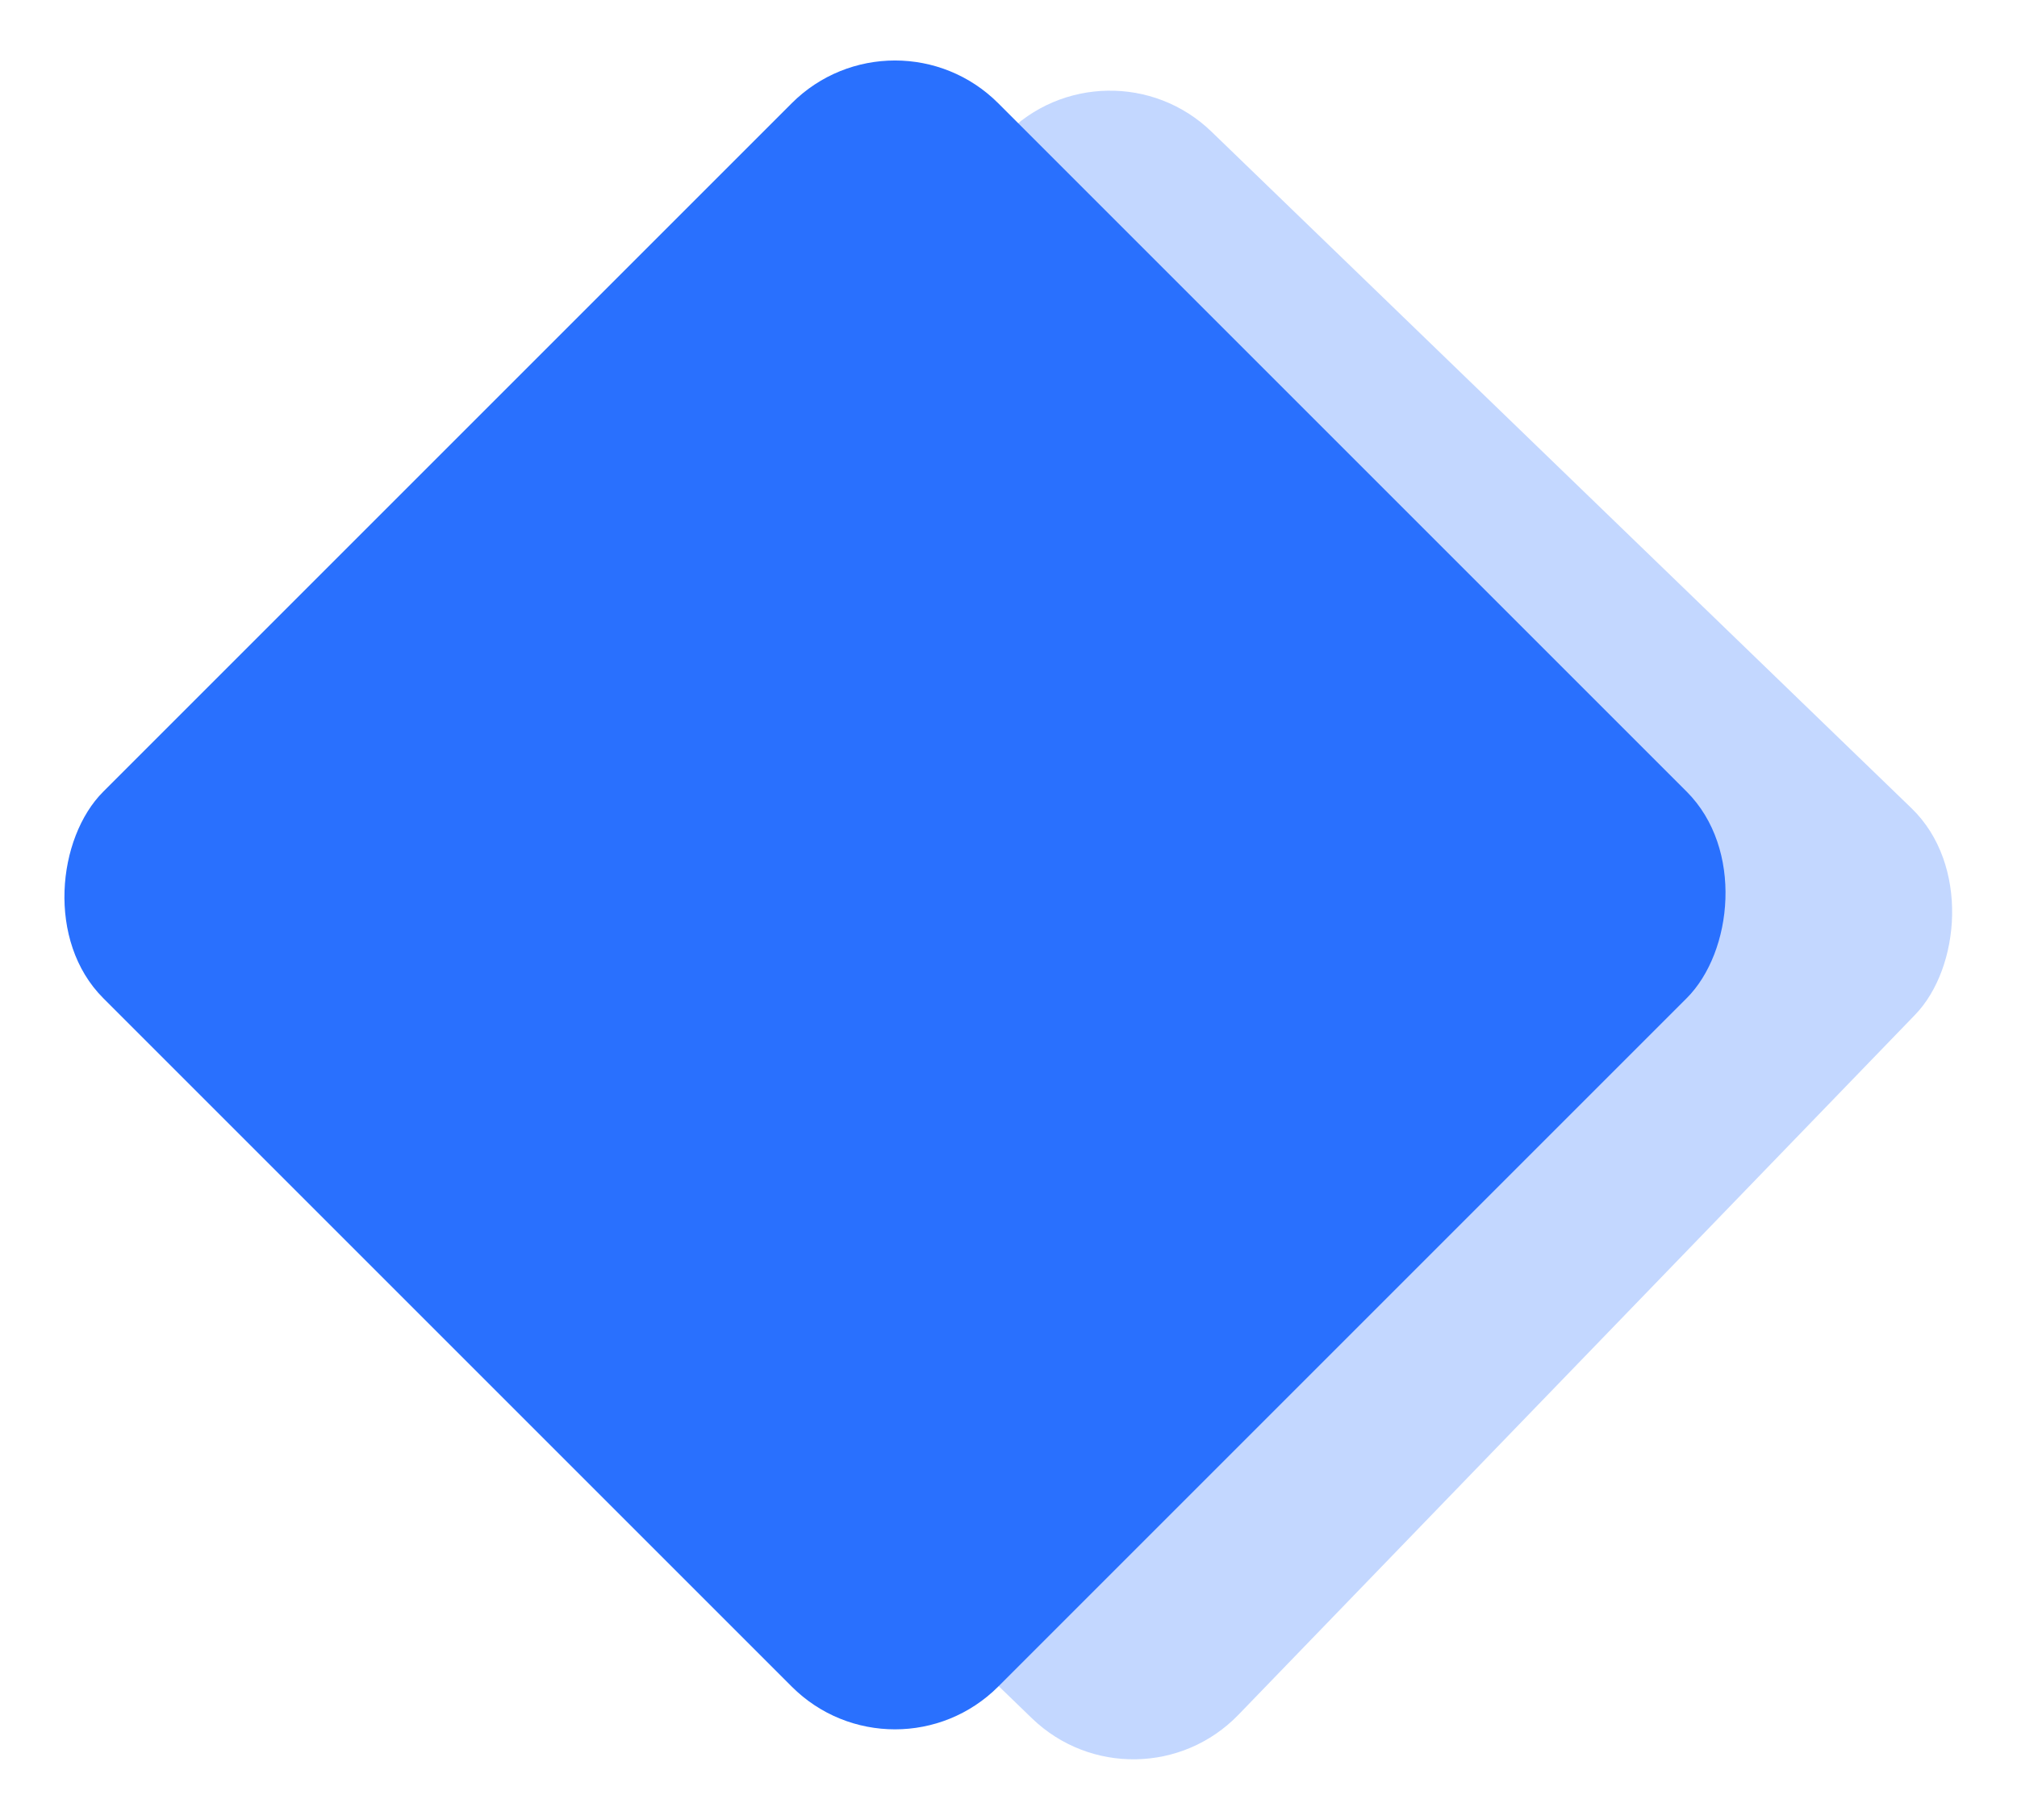 <svg xmlns="http://www.w3.org/2000/svg" width="124.3" height="112.154" viewBox="0 0 124.3 112.154">
  <g id="Group_82" data-name="Group 82" transform="translate(-24.846 -45.846)">
    <rect id="Rectangle_5" data-name="Rectangle 5" width="78" height="78" rx="9" transform="matrix(0.719, 0.695, -0.695, 0.719, 93.038, 47.708)" fill="#2970fe" opacity="0.28"/>
    <rect id="Rectangle_3" data-name="Rectangle 3" width="78" height="78" rx="9" transform="translate(80 45.846) rotate(45)" fill="#2970fe"/>
  </g>
</svg>
